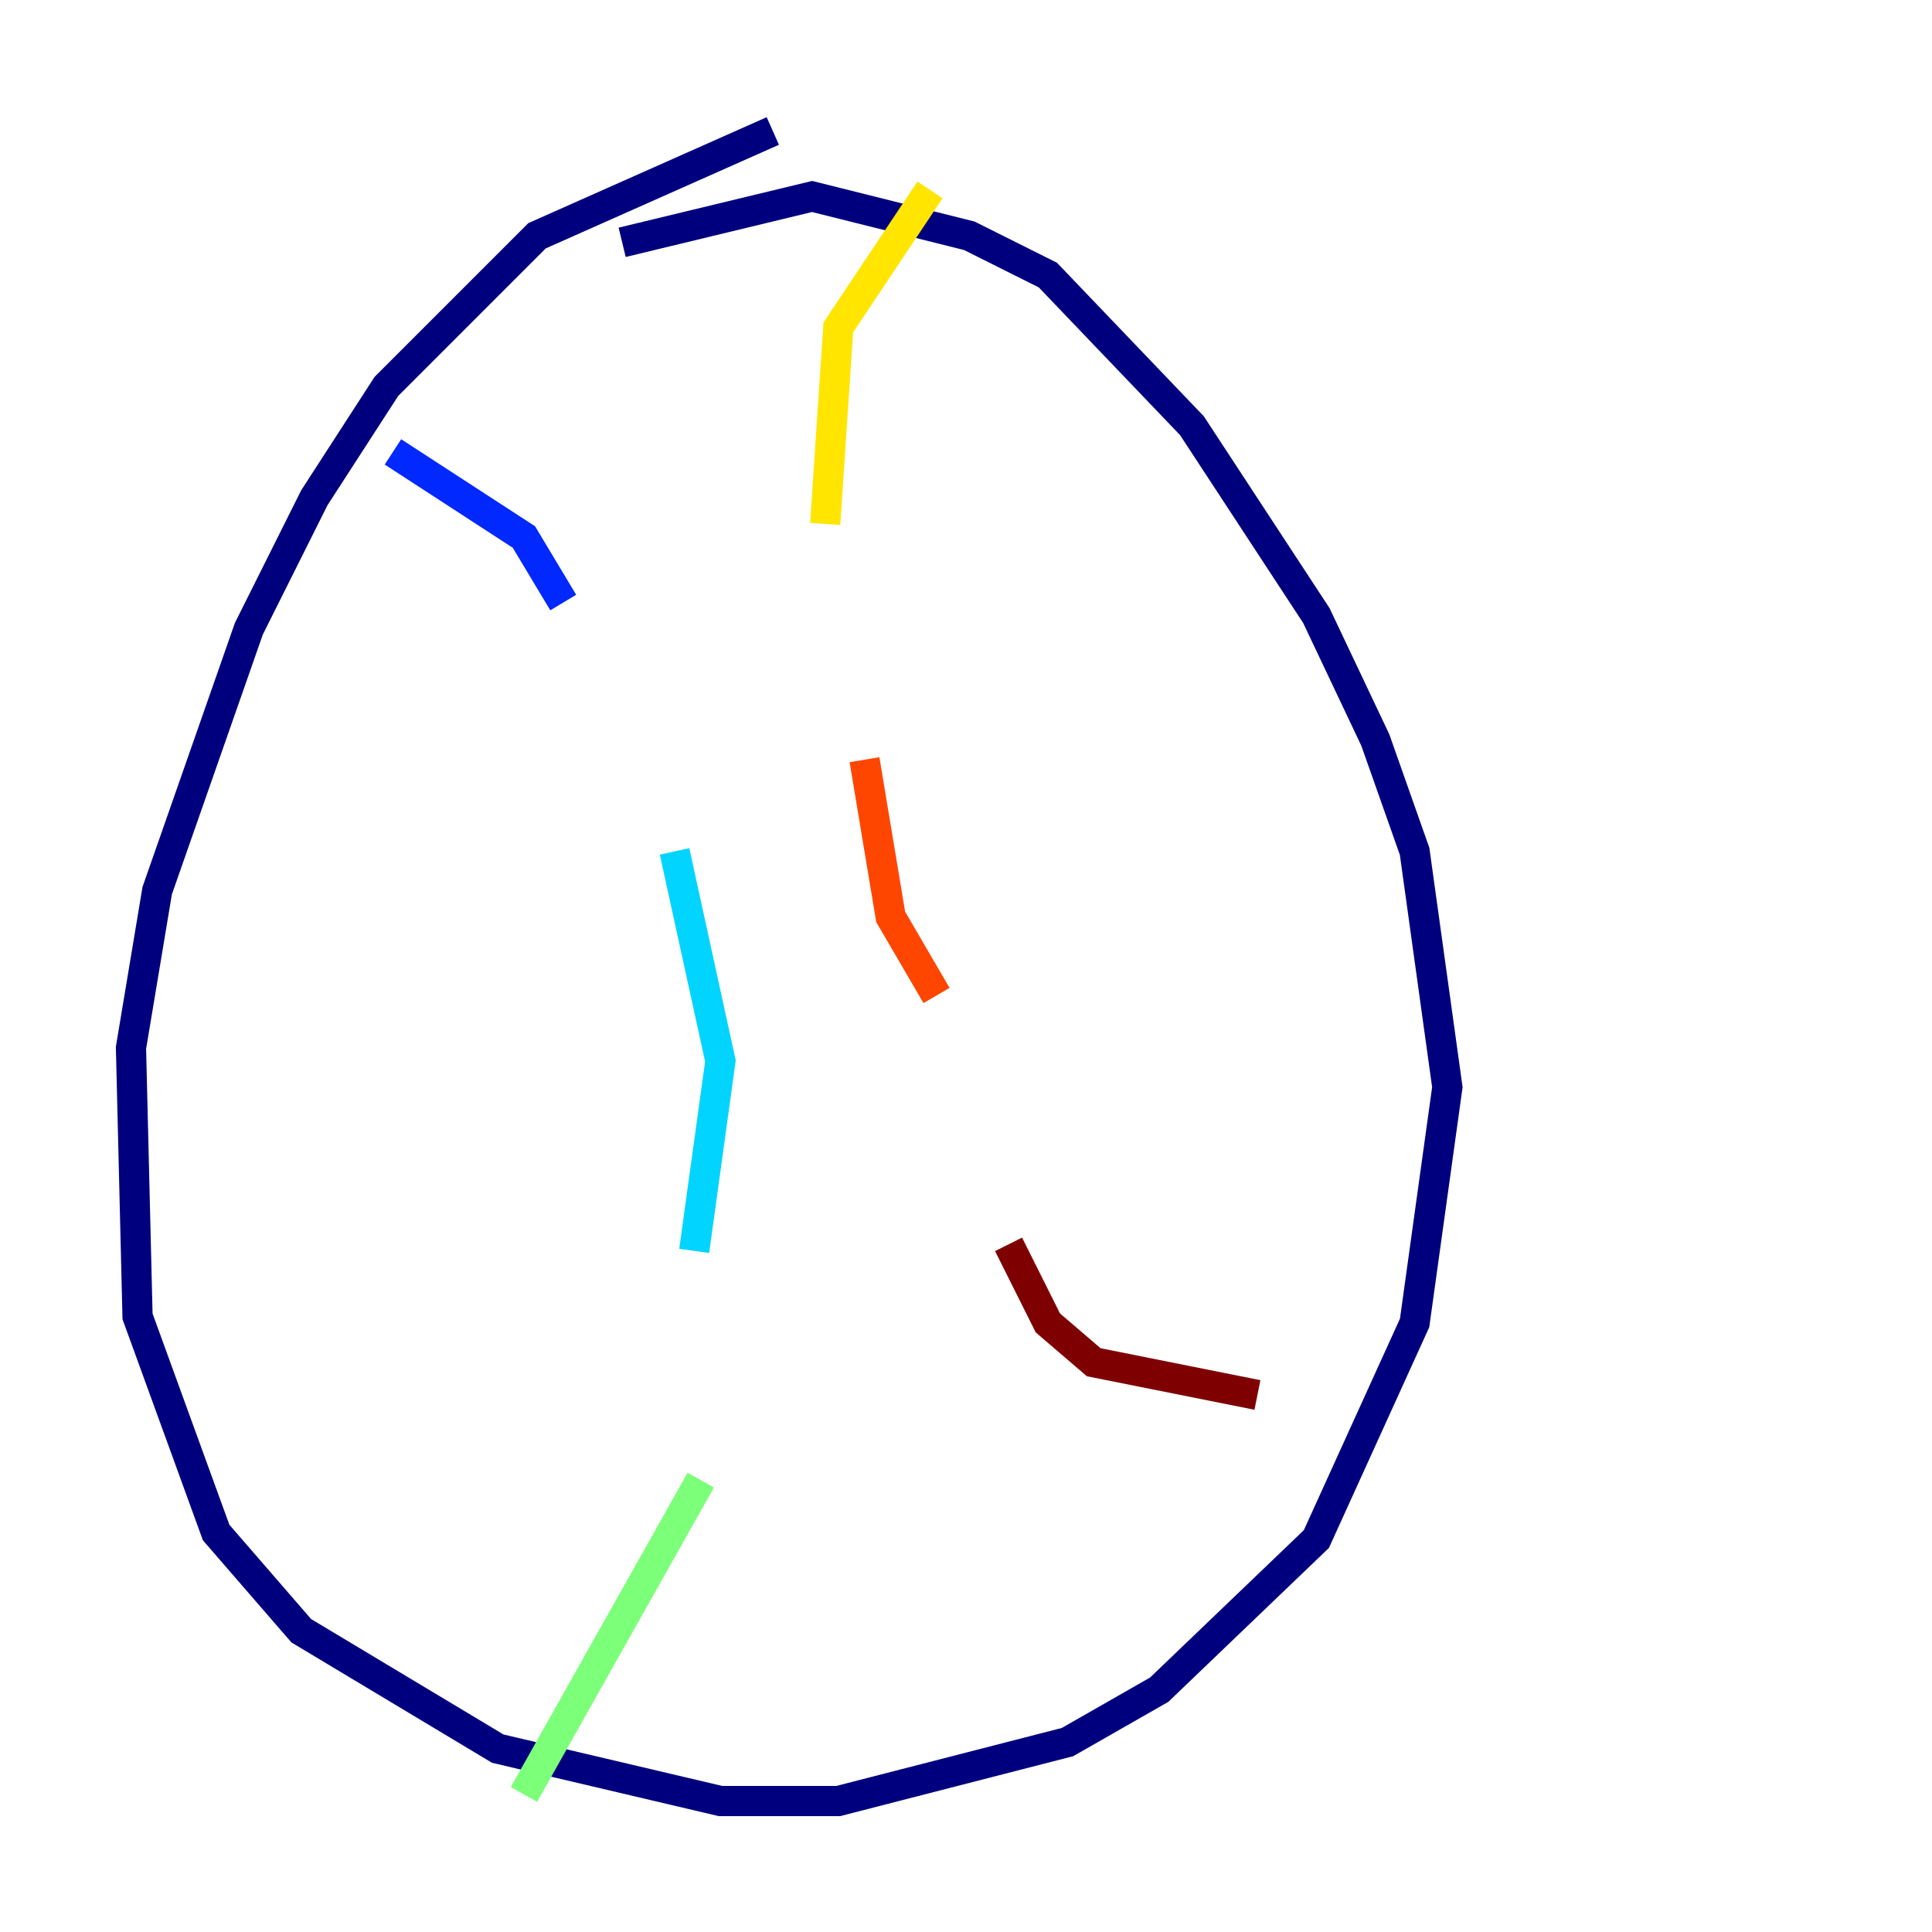 <?xml version="1.0" encoding="utf-8" ?>
<svg baseProfile="tiny" height="128" version="1.2" viewBox="0,0,128,128" width="128" xmlns="http://www.w3.org/2000/svg" xmlns:ev="http://www.w3.org/2001/xml-events" xmlns:xlink="http://www.w3.org/1999/xlink"><defs /><polyline fill="none" points="51.2,8.678 35.58,15.62 25.6,25.6 20.827,32.976 16.488,41.654 10.414,59.01 8.678,69.424 9.112,87.214 14.319,101.532 19.959,108.041 32.976,115.851 47.729,119.322 55.539,119.322 70.725,115.417 76.8,111.946 87.214,101.966 93.722,87.647 95.891,72.027 93.722,56.407 91.119,49.031 87.214,40.786 78.969,28.203 69.424,18.224 64.217,15.62 53.803,13.017 41.22,16.054" stroke="#00007f" stroke-width="2" /><polyline fill="none" points="26.034,29.939 34.712,35.58 37.315,39.919" stroke="#0028ff" stroke-width="2" /><polyline fill="none" points="44.691,56.407 47.729,70.291 45.993,82.875" stroke="#00d4ff" stroke-width="2" /><polyline fill="none" points="46.427,98.061 34.712,118.888" stroke="#7cff79" stroke-width="2" /><polyline fill="none" points="61.614,12.583 55.539,21.695 54.671,34.712" stroke="#ffe500" stroke-width="2" /><polyline fill="none" points="57.275,50.332 59.01,60.746 62.047,65.953" stroke="#ff4600" stroke-width="2" /><polyline fill="none" points="66.82,82.441 69.424,87.647 72.461,90.251 83.308,92.42" stroke="#7f0000" stroke-width="2" /></svg>
